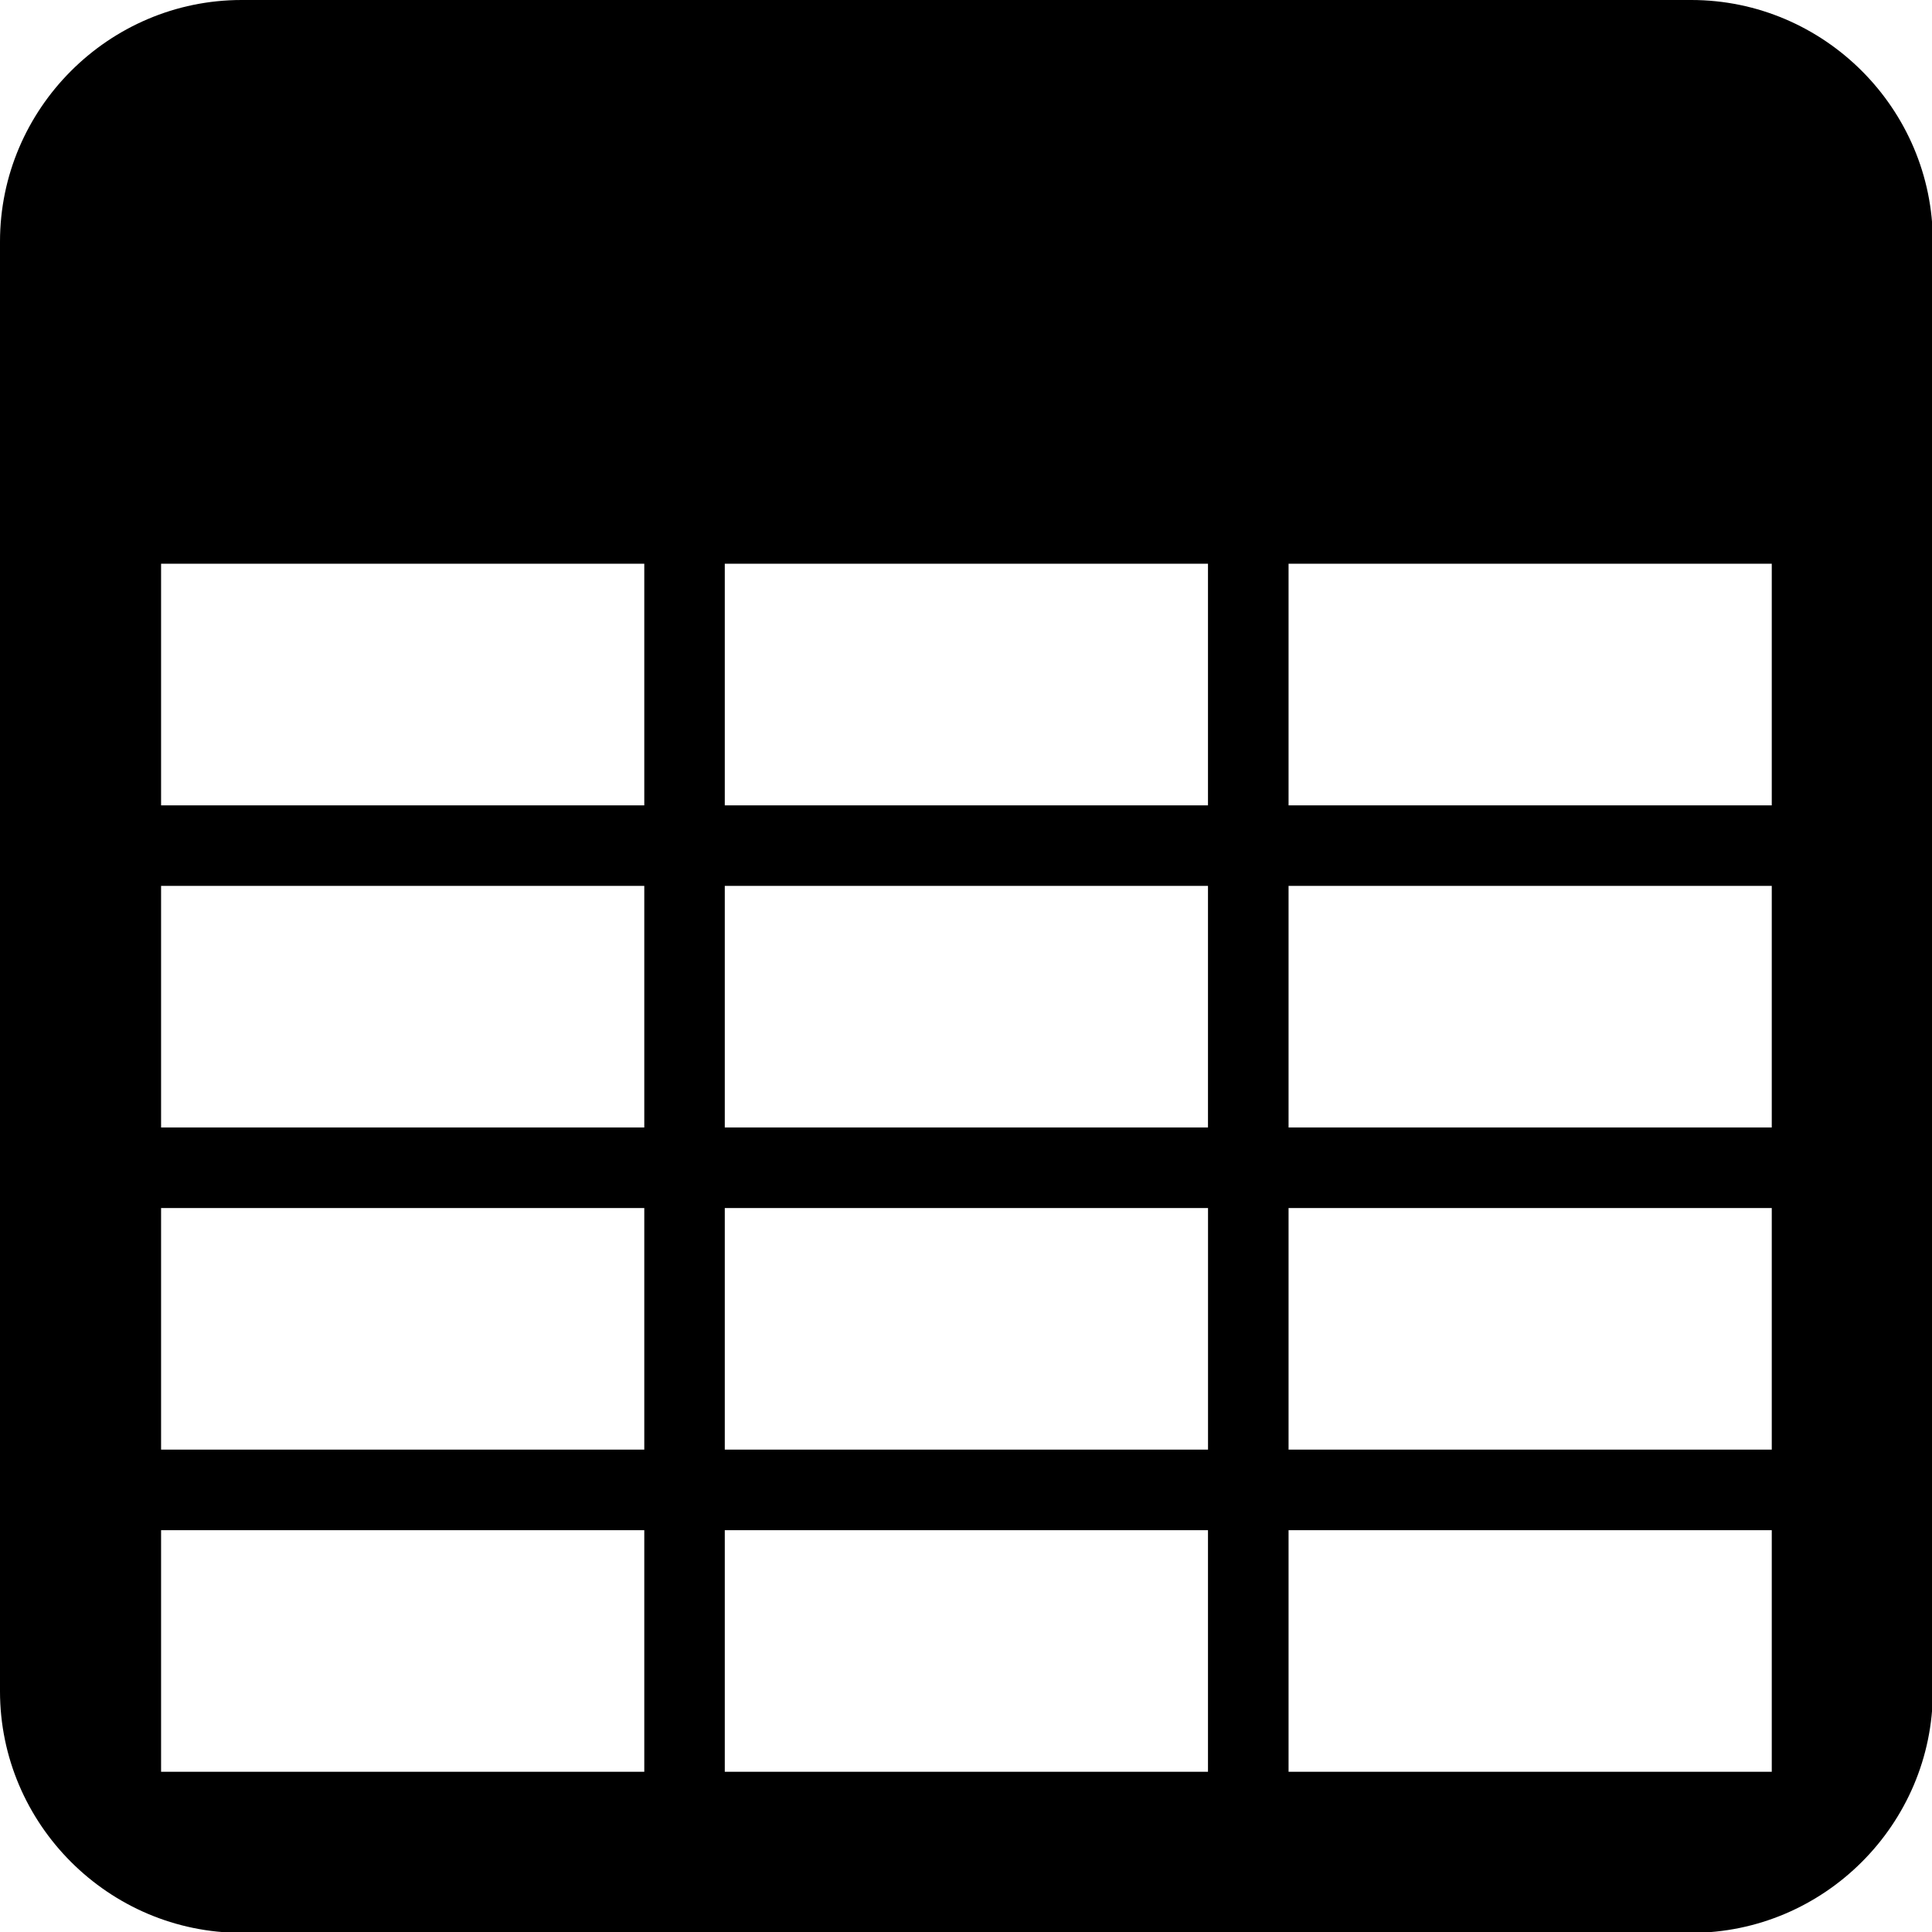 <?xml version="1.0" encoding="UTF-8" standalone="no"?>
<!-- Generator: Adobe Illustrator 15.0.0, SVG Export Plug-In . SVG Version: 6.00 Build 0)  -->

<svg
   xmlns:dc="http://purl.org/dc/elements/1.1/"
   xmlns:cc="http://creativecommons.org/ns#"
   xmlns:rdf="http://www.w3.org/1999/02/22-rdf-syntax-ns#"
   xmlns:svg="http://www.w3.org/2000/svg"
   xmlns="http://www.w3.org/2000/svg"
   xmlns:sodipodi="http://sodipodi.sourceforge.net/DTD/sodipodi-0.dtd"
   xmlns:inkscape="http://www.inkscape.org/namespaces/inkscape"
   version="1.1"
   id="Layer_1"
   x="0px"
   y="0px"
   width="48px"
   height="48px"
   viewBox="0 0 48 48"
   enable-background="new 0 0 48 48"
   xml:space="preserve"
   inkscape:version="0.48.2 r9819"
   sodipodi:docname="table.svg"><defs
   id="defs7" /><sodipodi:namedview
   pagecolor="#ffffff"
   bordercolor="#666666"
   borderopacity="1"
   objecttolerance="10"
   gridtolerance="10"
   guidetolerance="10"
   inkscape:pageopacity="0"
   inkscape:pageshadow="2"
   inkscape:window-width="640"
   inkscape:window-height="480"
   id="namedview5"
   showgrid="false"
   inkscape:zoom="4.9166667"
   inkscape:cx="24"
   inkscape:cy="24"
   inkscape:window-x="0"
   inkscape:window-y="0"
   inkscape:window-maximized="0"
   inkscape:current-layer="Layer_1" />
<path
   id="path2988"
   d="M 44.019,20.009 H 32.014 v -6.003 h 12.005 v 6.003 z m 0,8.003 H 32.014 V 22.01 h 12.005 v 6.002 z m 0,8.003 H 32.014 v -6.002 h 12.005 v 6.002 z m 0,8.004 H 32.014 v -6.002 h 12.005 v 6.002 z m -26.012,0 v -6.002 h 12.005 v 6.002 H 18.007 z m -14.005,0 v -6.002 h 12.005 v 6.002 H 4.002 z m 0,-14.006 h 12.005 v 6.002 H 4.002 v -6.002 z m 0,-8.004 h 12.005 v 6.002 H 4.002 v -6.002 z m 26.011,-2 H 18.007 v -6.003 h 12.005 v 6.003 z M 18.007,28.012 V 22.01 h 12.005 v 6.002 H 18.007 z m 12.006,2.001 v 6.002 H 18.007 V 30.013 H 30.013 z M 4.002,14.006 h 12.005 v 6.003 H 4.002 V 14.006 z M 42.019,0 H 6.003 C 2.702,0 0,2.702 0,6.003 v 36.016 c 0,3.302 2.702,6.002 6.003,6.002 h 36.016 c 3.302,0 6.002,-2.7 6.002,-6.002 V 6.003 C 48.021,2.702 45.32,0 42.019,0 z" />
</svg>